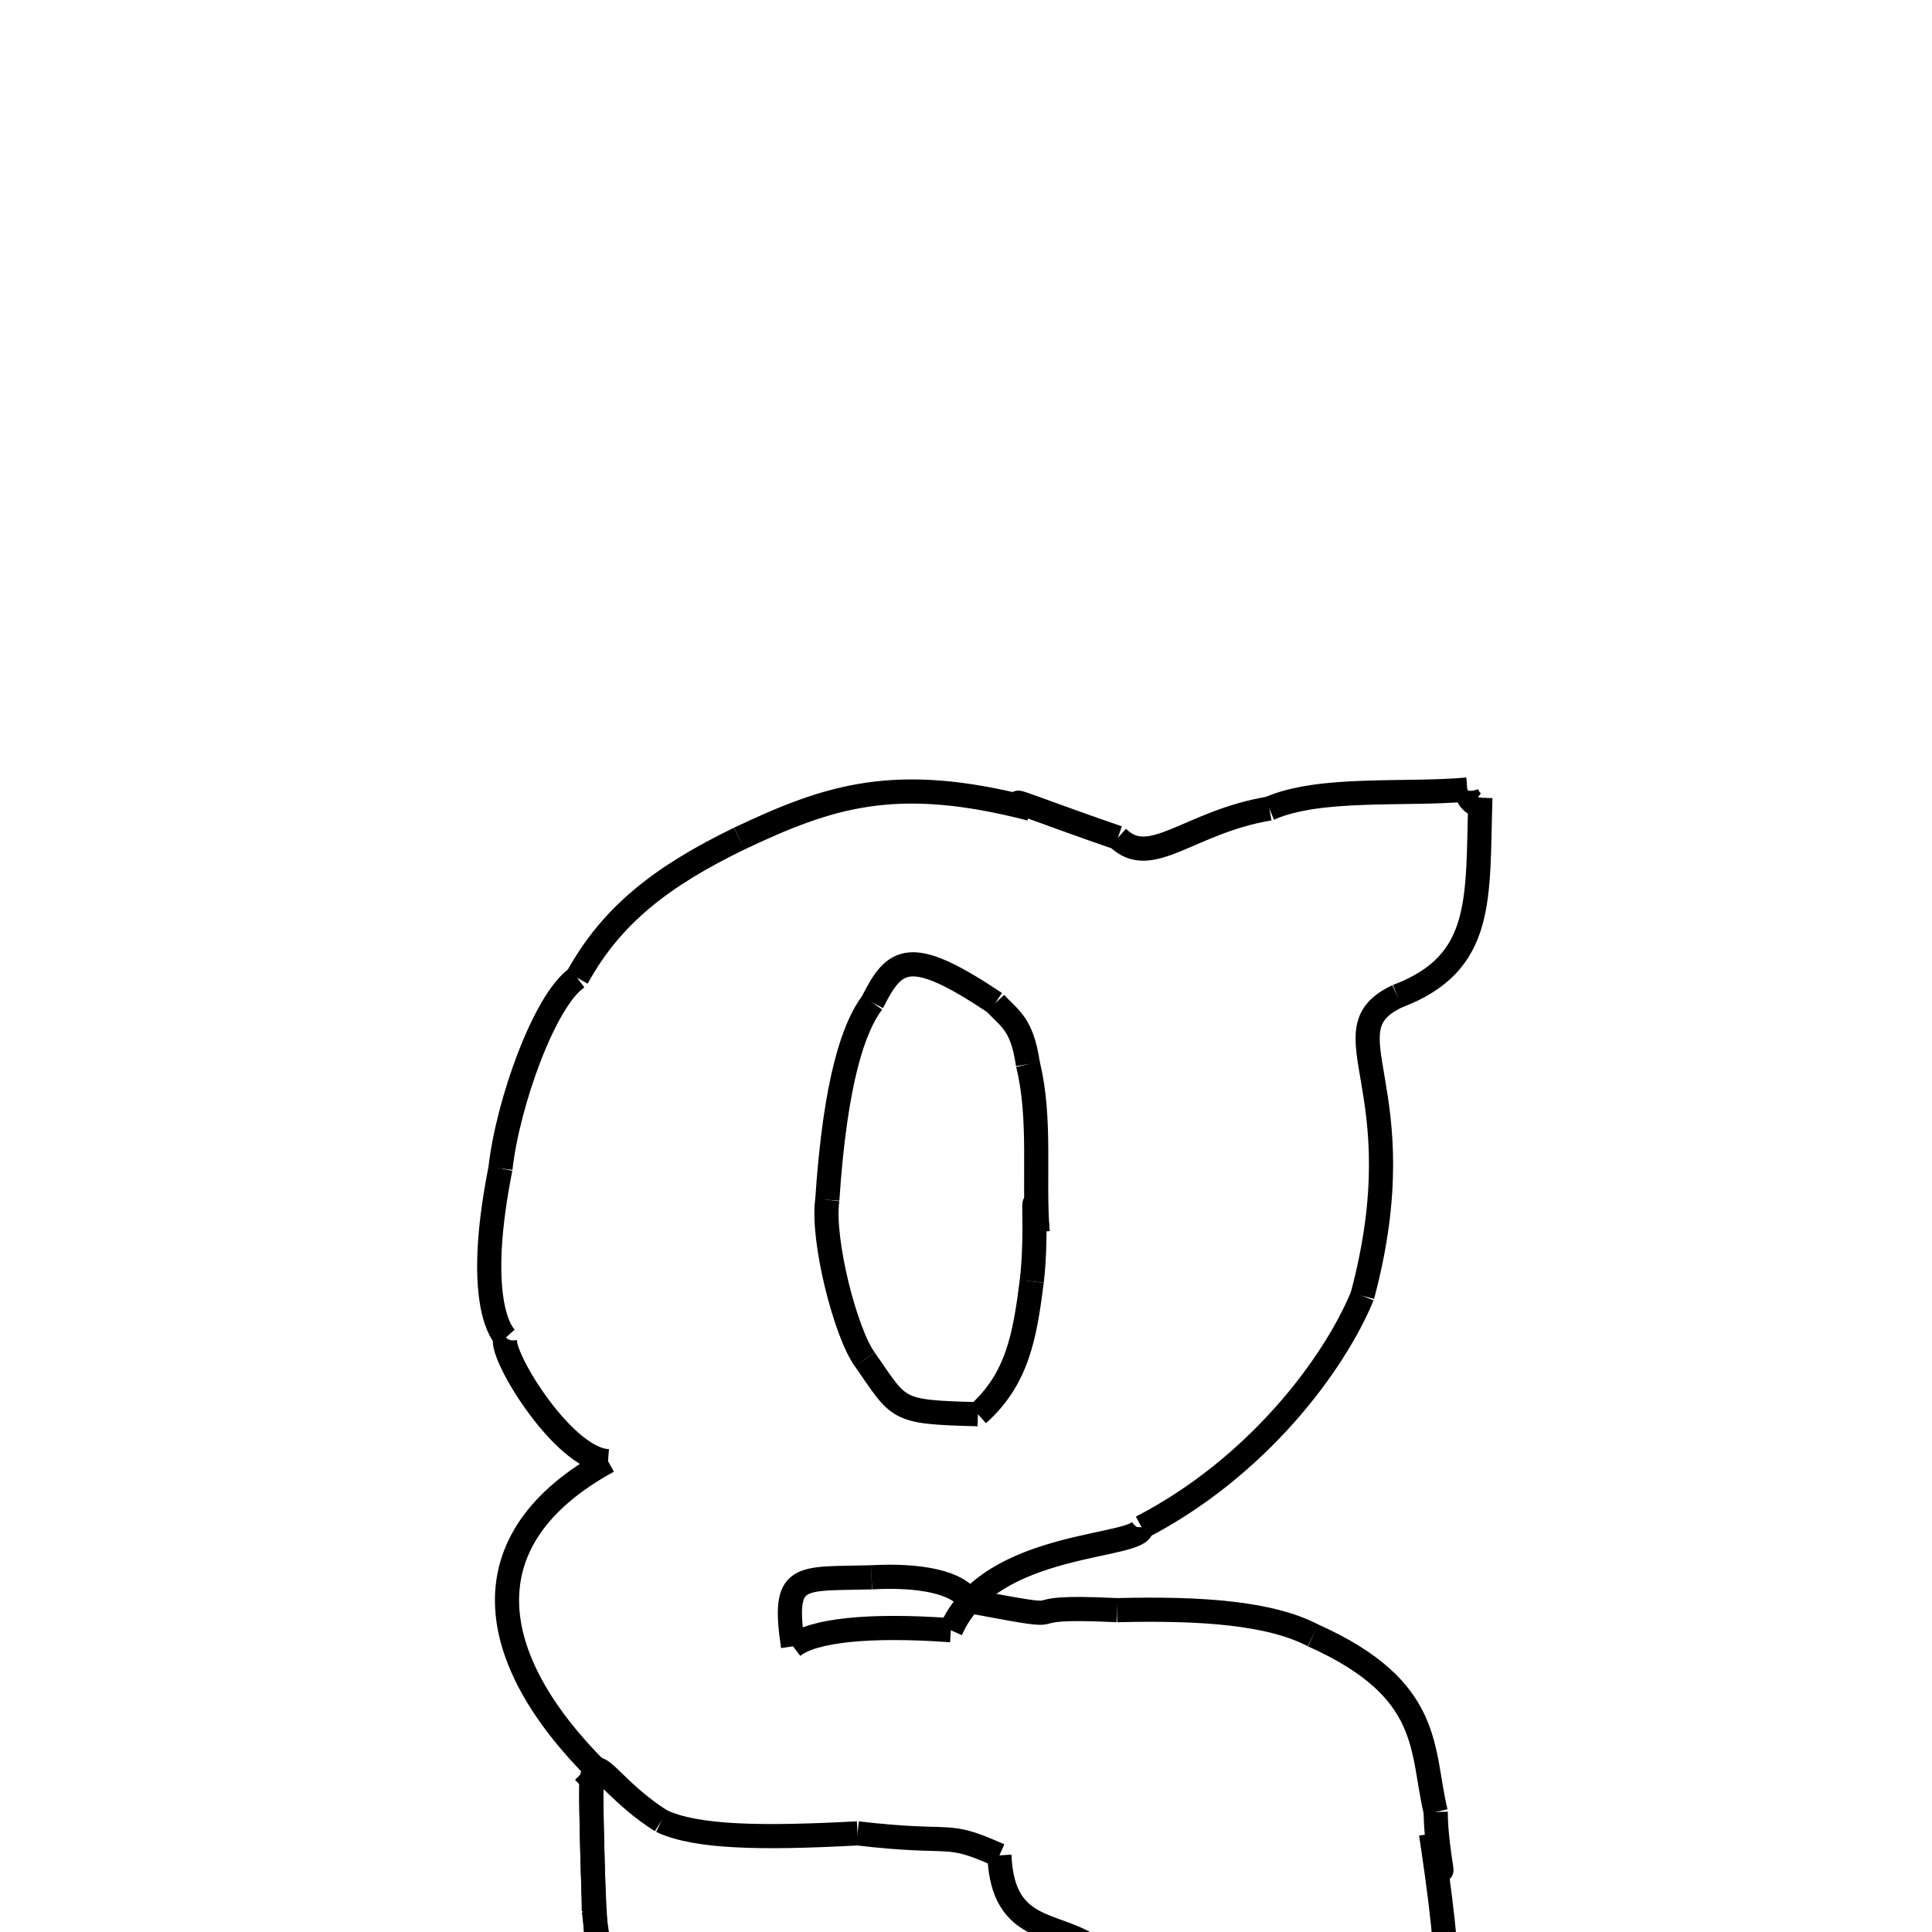 <svg xmlns="http://www.w3.org/2000/svg" xmlns:xlink="http://www.w3.org/1999/xlink" width="50px" height="50px" viewBox="0 0 24 24">
<style type="text/css">
.pen {
	stroke-dashoffset: 0;
	animation-duration: 10s;
	animation-iteration-count: 1000;
	animation-timing-function: ease;
}
.path00 {
		stroke-dasharray: 2;
		animation-name: dash00 
}
@keyframes dash00 {
	0.0% {
		stroke-dashoffset: 2;
	}
	1.411% {
		stroke-dashoffset: 0;
	}
}
.path01 {
		stroke-dasharray: 4;
		animation-name: dash01 
}
@keyframes dash01 {
	0%, 1.411% {
		stroke-dashoffset: 4;
	}
	3.317% {
		stroke-dashoffset: 0;
	}
}
.path02 {
		stroke-dasharray: 4;
		animation-name: dash02 
}
@keyframes dash02 {
	0%, 3.317% {
		stroke-dashoffset: 4;
	}
	5.68% {
		stroke-dashoffset: 0;
	}
}
.path03 {
		stroke-dasharray: 1;
		animation-name: dash03 
}
@keyframes dash03 {
	0%, 5.68% {
		stroke-dashoffset: 1;
	}
	5.996% {
		stroke-dashoffset: 0;
	}
}
.path04 {
		stroke-dasharray: 5;
		animation-name: dash04 
}
@keyframes dash04 {
	0%, 5.996% {
		stroke-dashoffset: 5;
	}
	8.759% {
		stroke-dashoffset: 0;
	}
}
.path05 {
		stroke-dasharray: 7;
		animation-name: dash05 
}
@keyframes dash05 {
	0%, 8.759% {
		stroke-dashoffset: 7;
	}
	12.486% {
		stroke-dashoffset: 0;
	}
}
.path06 {
		stroke-dasharray: 8;
		animation-name: dash06 
}
@keyframes dash06 {
	0%, 12.486% {
		stroke-dashoffset: 8;
	}
	16.338% {
		stroke-dashoffset: 0;
	}
}
.path07 {
		stroke-dasharray: 5;
		animation-name: dash07 
}
@keyframes dash07 {
	0%, 16.338% {
		stroke-dashoffset: 5;
	}
	19.01% {
		stroke-dashoffset: 0;
	}
}
.path08 {
		stroke-dasharray: 3;
		animation-name: dash08 
}
@keyframes dash08 {
	0%, 19.01% {
		stroke-dashoffset: 3;
	}
	20.913% {
		stroke-dashoffset: 0;
	}
}
.path09 {
		stroke-dasharray: 3;
		animation-name: dash09 
}
@keyframes dash09 {
	0%, 20.913% {
		stroke-dashoffset: 3;
	}
	22.534% {
		stroke-dashoffset: 0;
	}
}
.path10 {
		stroke-dasharray: 2;
		animation-name: dash10 
}
@keyframes dash10 {
	0%, 22.534% {
		stroke-dashoffset: 2;
	}
	23.773% {
		stroke-dashoffset: 0;
	}
}
.path11 {
		stroke-dasharray: 3;
		animation-name: dash11 
}
@keyframes dash11 {
	0%, 23.773% {
		stroke-dashoffset: 3;
	}
	25.53% {
		stroke-dashoffset: 0;
	}
}
.path12 {
		stroke-dasharray: 4;
		animation-name: dash12 
}
@keyframes dash12 {
	0%, 25.53% {
		stroke-dashoffset: 4;
	}
	27.89% {
		stroke-dashoffset: 0;
	}
}
.path13 {
		stroke-dasharray: 5;
		animation-name: dash13 
}
@keyframes dash13 {
	0%, 27.89% {
		stroke-dashoffset: 5;
	}
	30.6% {
		stroke-dashoffset: 0;
	}
}
.path14 {
		stroke-dasharray: 2;
		animation-name: dash14 
}
@keyframes dash14 {
	0%, 30.6% {
		stroke-dashoffset: 2;
	}
	31.742% {
		stroke-dashoffset: 0;
	}
}
.path15 {
		stroke-dasharray: 8;
		animation-name: dash15 
}
@keyframes dash15 {
	0%, 31.742% {
		stroke-dashoffset: 8;
	}
	35.742% {
		stroke-dashoffset: 0;
	}
}
.path16 {
		stroke-dasharray: 10;
		animation-name: dash16 
}
@keyframes dash16 {
	0%, 35.742% {
		stroke-dashoffset: 10;
	}
	40.672% {
		stroke-dashoffset: 0;
	}
}
.path17 {
		stroke-dasharray: 7;
		animation-name: dash17 
}
@keyframes dash17 {
	0%, 40.672% {
		stroke-dashoffset: 7;
	}
	44.147% {
		stroke-dashoffset: 0;
	}
}
.path18 {
		stroke-dasharray: 4;
		animation-name: dash18 
}
@keyframes dash18 {
	0%, 44.147% {
		stroke-dashoffset: 4;
	}
	46.503% {
		stroke-dashoffset: 0;
	}
}
.path19 {
		stroke-dasharray: 8;
		animation-name: dash19 
}
@keyframes dash19 {
	0%, 46.503% {
		stroke-dashoffset: 8;
	}
	50.362% {
		stroke-dashoffset: 0;
	}
}
.path20 {
		stroke-dasharray: 1;
		animation-name: dash20 
}
@keyframes dash20 {
	0%, 50.362% {
		stroke-dashoffset: 1;
	}
	50.479% {
		stroke-dashoffset: 0;
	}
}
.path21 {
		stroke-dasharray: 1;
		animation-name: dash21 
}
@keyframes dash21 {
	0%, 50.479% {
		stroke-dashoffset: 1;
	}
	50.745% {
		stroke-dashoffset: 0;
	}
}
.path22 {
		stroke-dasharray: 9;
		animation-name: dash22 
}
@keyframes dash22 {
	0%, 50.745% {
		stroke-dashoffset: 9;
	}
	55.229% {
		stroke-dashoffset: 0;
	}
}
.path23 {
		stroke-dasharray: 4;
		animation-name: dash23 
}
@keyframes dash23 {
	0%, 55.229% {
		stroke-dashoffset: 4;
	}
	57.22% {
		stroke-dashoffset: 0;
	}
}
.path24 {
		stroke-dasharray: 4;
		animation-name: dash24 
}
@keyframes dash24 {
	0%, 57.22% {
		stroke-dashoffset: 4;
	}
	59.269% {
		stroke-dashoffset: 0;
	}
}
.path25 {
		stroke-dasharray: 5;
		animation-name: dash25 
}
@keyframes dash25 {
	0%, 59.269% {
		stroke-dashoffset: 5;
	}
	61.74% {
		stroke-dashoffset: 0;
	}
}
.path26 {
		stroke-dasharray: 5;
		animation-name: dash26 
}
@keyframes dash26 {
	0%, 61.74% {
		stroke-dashoffset: 5;
	}
	64.312% {
		stroke-dashoffset: 0;
	}
}
.path27 {
		stroke-dasharray: 7;
		animation-name: dash27 
}
@keyframes dash27 {
	0%, 64.312% {
		stroke-dashoffset: 7;
	}
	67.866% {
		stroke-dashoffset: 0;
	}
}
.path28 {
		stroke-dasharray: 3;
		animation-name: dash28 
}
@keyframes dash28 {
	0%, 67.866% {
		stroke-dashoffset: 3;
	}
	69.654% {
		stroke-dashoffset: 0;
	}
}
.path29 {
		stroke-dasharray: 5;
		animation-name: dash29 
}
@keyframes dash29 {
	0%, 69.654% {
		stroke-dashoffset: 5;
	}
	72.071% {
		stroke-dashoffset: 0;
	}
}
.path30 {
		stroke-dasharray: 4;
		animation-name: dash30 
}
@keyframes dash30 {
	0%, 72.071% {
		stroke-dashoffset: 4;
	}
	74.034% {
		stroke-dashoffset: 0;
	}
}
.path31 {
		stroke-dasharray: 3;
		animation-name: dash31 
}
@keyframes dash31 {
	0%, 74.034% {
		stroke-dashoffset: 3;
	}
	75.641% {
		stroke-dashoffset: 0;
	}
}
.path32 {
		stroke-dasharray: 3;
		animation-name: dash32 
}
@keyframes dash32 {
	0%, 75.641% {
		stroke-dashoffset: 3;
	}
	77.38% {
		stroke-dashoffset: 0;
	}
}
.path33 {
		stroke-dasharray: 2;
		animation-name: dash33 
}
@keyframes dash33 {
	0%, 77.38% {
		stroke-dashoffset: 2;
	}
	78.621% {
		stroke-dashoffset: 0;
	}
}
.path34 {
		stroke-dasharray: 4;
		animation-name: dash34 
}
@keyframes dash34 {
	0%, 78.621% {
		stroke-dashoffset: 4;
	}
	80.612% {
		stroke-dashoffset: 0;
	}
}
.path35 {
		stroke-dasharray: 1;
		animation-name: dash35 
}
@keyframes dash35 {
	0%, 80.612% {
		stroke-dashoffset: 1;
	}
	81.454% {
		stroke-dashoffset: 0;
	}
}
.path36 {
		stroke-dasharray: 4;
		animation-name: dash36 
}
@keyframes dash36 {
	0%, 81.454% {
		stroke-dashoffset: 4;
	}
	83.796% {
		stroke-dashoffset: 0;
	}
}
.path37 {
		stroke-dasharray: 5;
		animation-name: dash37 
}
@keyframes dash37 {
	0%, 83.796% {
		stroke-dashoffset: 5;
	}
	86.479% {
		stroke-dashoffset: 0;
	}
}
.path38 {
		stroke-dasharray: 8;
		animation-name: dash38 
}
@keyframes dash38 {
	0%, 86.479% {
		stroke-dashoffset: 8;
	}
	90.299% {
		stroke-dashoffset: 0;
	}
}
.path39 {
		stroke-dasharray: 4;
		animation-name: dash39 
}
@keyframes dash39 {
	0%, 90.299% {
		stroke-dashoffset: 4;
	}
	92.512% {
		stroke-dashoffset: 0;
	}
}
.path40 {
		stroke-dasharray: 3;
		animation-name: dash40 
}
@keyframes dash40 {
	0%, 92.512% {
		stroke-dashoffset: 3;
	}
	94.327% {
		stroke-dashoffset: 0;
	}
}
.path41 {
		stroke-dasharray: 2;
		animation-name: dash41 
}
@keyframes dash41 {
	0%, 94.327% {
		stroke-dashoffset: 2;
	}
	95.39% {
		stroke-dashoffset: 0;
	}
}
.path42 {
		stroke-dasharray: 2;
		animation-name: dash42 
}
@keyframes dash42 {
	0%, 95.39% {
		stroke-dashoffset: 2;
	}
	96.551% {
		stroke-dashoffset: 0;
	}
}
.path43 {
		stroke-dasharray: 3;
		animation-name: dash43 
}
@keyframes dash43 {
	0%, 96.551% {
		stroke-dashoffset: 3;
	}
	98.288% {
		stroke-dashoffset: 0;
	}
}
.path44 {
		stroke-dasharray: 3;
		animation-name: dash44 
}
@keyframes dash44 {
	0%, 98.288% {
		stroke-dashoffset: 3;
	}
	100.0% {
		stroke-dashoffset: 0;
	}
}
</style>
<path class="pen path00" d="M 12.8 10.047 C 12.325 9.829 13.047 10.12 13.887 10.407 " fill="none" stroke="black" stroke-width="0.3"></path>
<path class="pen path01" d="M 13.887 10.407 C 14.294 10.806 14.772 10.209 15.768 10.044 " fill="none" stroke="black" stroke-width="0.3"></path>
<path class="pen path02" d="M 15.768 10.044 C 16.392 9.768 17.458 9.878 18.227 9.808 " fill="none" stroke="black" stroke-width="0.3"></path>
<path class="pen path03" d="M 18.227 9.808 C 18.174 9.842 18.356 10.113 18.39 9.91 " fill="none" stroke="black" stroke-width="0.3"></path>
<path class="pen path04" d="M 18.39 9.91 C 18.35 11.158 18.451 11.963 17.359 12.375 " fill="none" stroke="black" stroke-width="0.3"></path>
<path class="pen path05" d="M 17.359 12.375 C 16.436 12.811 17.62 13.496 16.924 16.097 " fill="none" stroke="black" stroke-width="0.3"></path>
<path class="pen path06" d="M 16.924 16.097 C 16.575 16.945 15.622 18.227 14.181 18.972 " fill="none" stroke="black" stroke-width="0.3"></path>
<path class="pen path07" d="M 14.181 18.972 C 14.199 19.242 12.299 19.121 11.812 20.251 " fill="none" stroke="black" stroke-width="0.3"></path>
<path class="pen path08" d="M 11.812 20.251 C 10.791 20.177 10.092 20.254 9.851 20.451 " fill="none" stroke="black" stroke-width="0.3"></path>
<path class="pen path09" d="M 9.851 20.451 C 9.715 19.529 9.915 19.618 10.827 19.594 " fill="none" stroke="black" stroke-width="0.3"></path>
<path class="pen path10" d="M 10.827 19.594 C 11.411 19.561 11.905 19.65 12.045 19.891 " fill="none" stroke="black" stroke-width="0.3"></path>
<path class="pen path11" d="M 12.045 19.891 C 13.594 20.181 12.38 19.928 13.875 20.002 " fill="none" stroke="black" stroke-width="0.3"></path>
<path class="pen path12" d="M 13.875 20.002 C 14.913 19.976 15.777 20.035 16.312 20.316 " fill="none" stroke="black" stroke-width="0.3"></path>
<path class="pen path13" d="M 16.312 20.316 C 17.808 20.985 17.649 21.734 17.835 22.509 " fill="none" stroke="black" stroke-width="0.3"></path>
<path class="pen path14" d="M 17.835 22.509 C 17.837 23.053 18.027 23.679 17.777 22.78 " fill="none" stroke="black" stroke-width="0.3"></path>
<path class="pen path15" d="M 17.777 22.78 C 17.995 24.227 18.175 25.75 17.631 26.922 " fill="none" stroke="black" stroke-width="0.3"></path>
<path class="pen path16" d="M 17.631 26.922 C 16.237 27.607 14.599 27.936 12.6 27.958 " fill="none" stroke="black" stroke-width="0.3"></path>
<path class="pen path17" d="M 12.6 27.958 C 11.635 27.968 9.967 27.881 8.987 27.541 " fill="none" stroke="black" stroke-width="0.3"></path>
<path class="pen path18" d="M 8.987 27.541 C 7.919 27.17 6.9 26.721 7.844 26.136 " fill="none" stroke="black" stroke-width="0.3"></path>
<path class="pen path19" d="M 7.844 26.136 C 7.688 25.665 7.359 25.38 7.345 22.139 " fill="none" stroke="black" stroke-width="0.3"></path>
<path class="pen path20" d="M 7.345 22.139 C 7.312 22.166 7.28 22.192 7.249 22.216 " fill="none" stroke="black" stroke-width="0.3"></path>
<path class="pen path21" d="M 7.249 22.216 C 7.32 22.149 7.382 22.076 7.426 22.001 " fill="none" stroke="black" stroke-width="0.3"></path>
<path class="pen path22" d="M 7.426 22.001 C 6.015 20.596 5.788 19.114 7.553 18.151 " fill="none" stroke="black" stroke-width="0.3"></path>
<path class="pen path23" d="M 7.553 18.151 C 6.983 18.127 6.167 16.761 6.283 16.617 " fill="none" stroke="black" stroke-width="0.3"></path>
<path class="pen path24" d="M 6.283 16.617 C 6.18 16.519 5.916 16.026 6.217 14.515 " fill="none" stroke="black" stroke-width="0.3"></path>
<path class="pen path25" d="M 6.217 14.515 C 6.305 13.712 6.764 12.423 7.169 12.146 " fill="none" stroke="black" stroke-width="0.3"></path>
<path class="pen path26" d="M 7.169 12.146 C 7.601 11.359 8.23 10.881 9.183 10.417 " fill="none" stroke="black" stroke-width="0.3"></path>
<path class="pen path27" d="M 9.183 10.417 C 10.288 9.896 11.112 9.609 12.8 10.047 " fill="none" stroke="black" stroke-width="0.3"></path>
<path class="pen path28" d="M 12.364 12.46 C 11.304 11.751 11.117 11.892 10.836 12.454 " fill="none" stroke="black" stroke-width="0.3"></path>
<path class="pen path29" d="M 10.836 12.454 C 10.61 12.752 10.376 13.411 10.277 14.905 " fill="none" stroke="black" stroke-width="0.3"></path>
<path class="pen path30" d="M 10.277 14.905 C 10.207 15.398 10.503 16.559 10.743 16.887 " fill="none" stroke="black" stroke-width="0.3"></path>
<path class="pen path31" d="M 10.743 16.887 C 11.185 17.523 11.118 17.54 12.148 17.568 " fill="none" stroke="black" stroke-width="0.3"></path>
<path class="pen path32" d="M 12.148 17.568 C 12.638 17.129 12.73 16.603 12.817 15.917 " fill="none" stroke="black" stroke-width="0.3"></path>
<path class="pen path33" d="M 12.817 15.917 C 12.894 15.278 12.803 14.497 12.89 15.303 " fill="none" stroke="black" stroke-width="0.3"></path>
<path class="pen path34" d="M 12.89 15.303 C 12.836 14.664 12.937 13.888 12.769 13.22 " fill="none" stroke="black" stroke-width="0.3"></path>
<path class="pen path35" d="M 12.769 13.22 C 12.696 12.709 12.534 12.651 12.364 12.46 " fill="none" stroke="black" stroke-width="0.3"></path>
<path class="pen path36" d="M 10.652 22.775 C 9.452 22.839 8.648 22.825 8.215 22.621 " fill="none" stroke="black" stroke-width="0.3"></path>
<path class="pen path37" d="M 8.215 22.621 C 7.211 21.985 7.325 21.177 7.377 23.739 " fill="none" stroke="black" stroke-width="0.3"></path>
<path class="pen path38" d="M 7.377 23.739 C 7.751 26.744 8.781 26.125 9.743 25.978 " fill="none" stroke="black" stroke-width="0.3"></path>
<path class="pen path39" d="M 9.743 25.978 C 10.637 26.047 11.217 26.187 12.06 26.149 " fill="none" stroke="black" stroke-width="0.3"></path>
<path class="pen path40" d="M 12.06 26.149 C 12.862 26.114 13.397 26.003 13.909 25.748 " fill="none" stroke="black" stroke-width="0.3"></path>
<path class="pen path41" d="M 13.909 25.748 C 14.419 25.494 14.742 25.071 14.446 24.994 " fill="none" stroke="black" stroke-width="0.3"></path>
<path class="pen path42" d="M 14.446 24.994 C 14.434 24.629 14.072 24.328 13.61 24.225 " fill="none" stroke="black" stroke-width="0.3"></path>
<path class="pen path43" d="M 13.61 24.225 C 13.148 23.858 12.455 24.052 12.415 23.048 " fill="none" stroke="black" stroke-width="0.3"></path>
<path class="pen path44" d="M 12.415 23.048 C 11.719 22.736 11.898 22.92 10.652 22.775 " fill="none" stroke="black" stroke-width="0.3"></path>
</svg>
